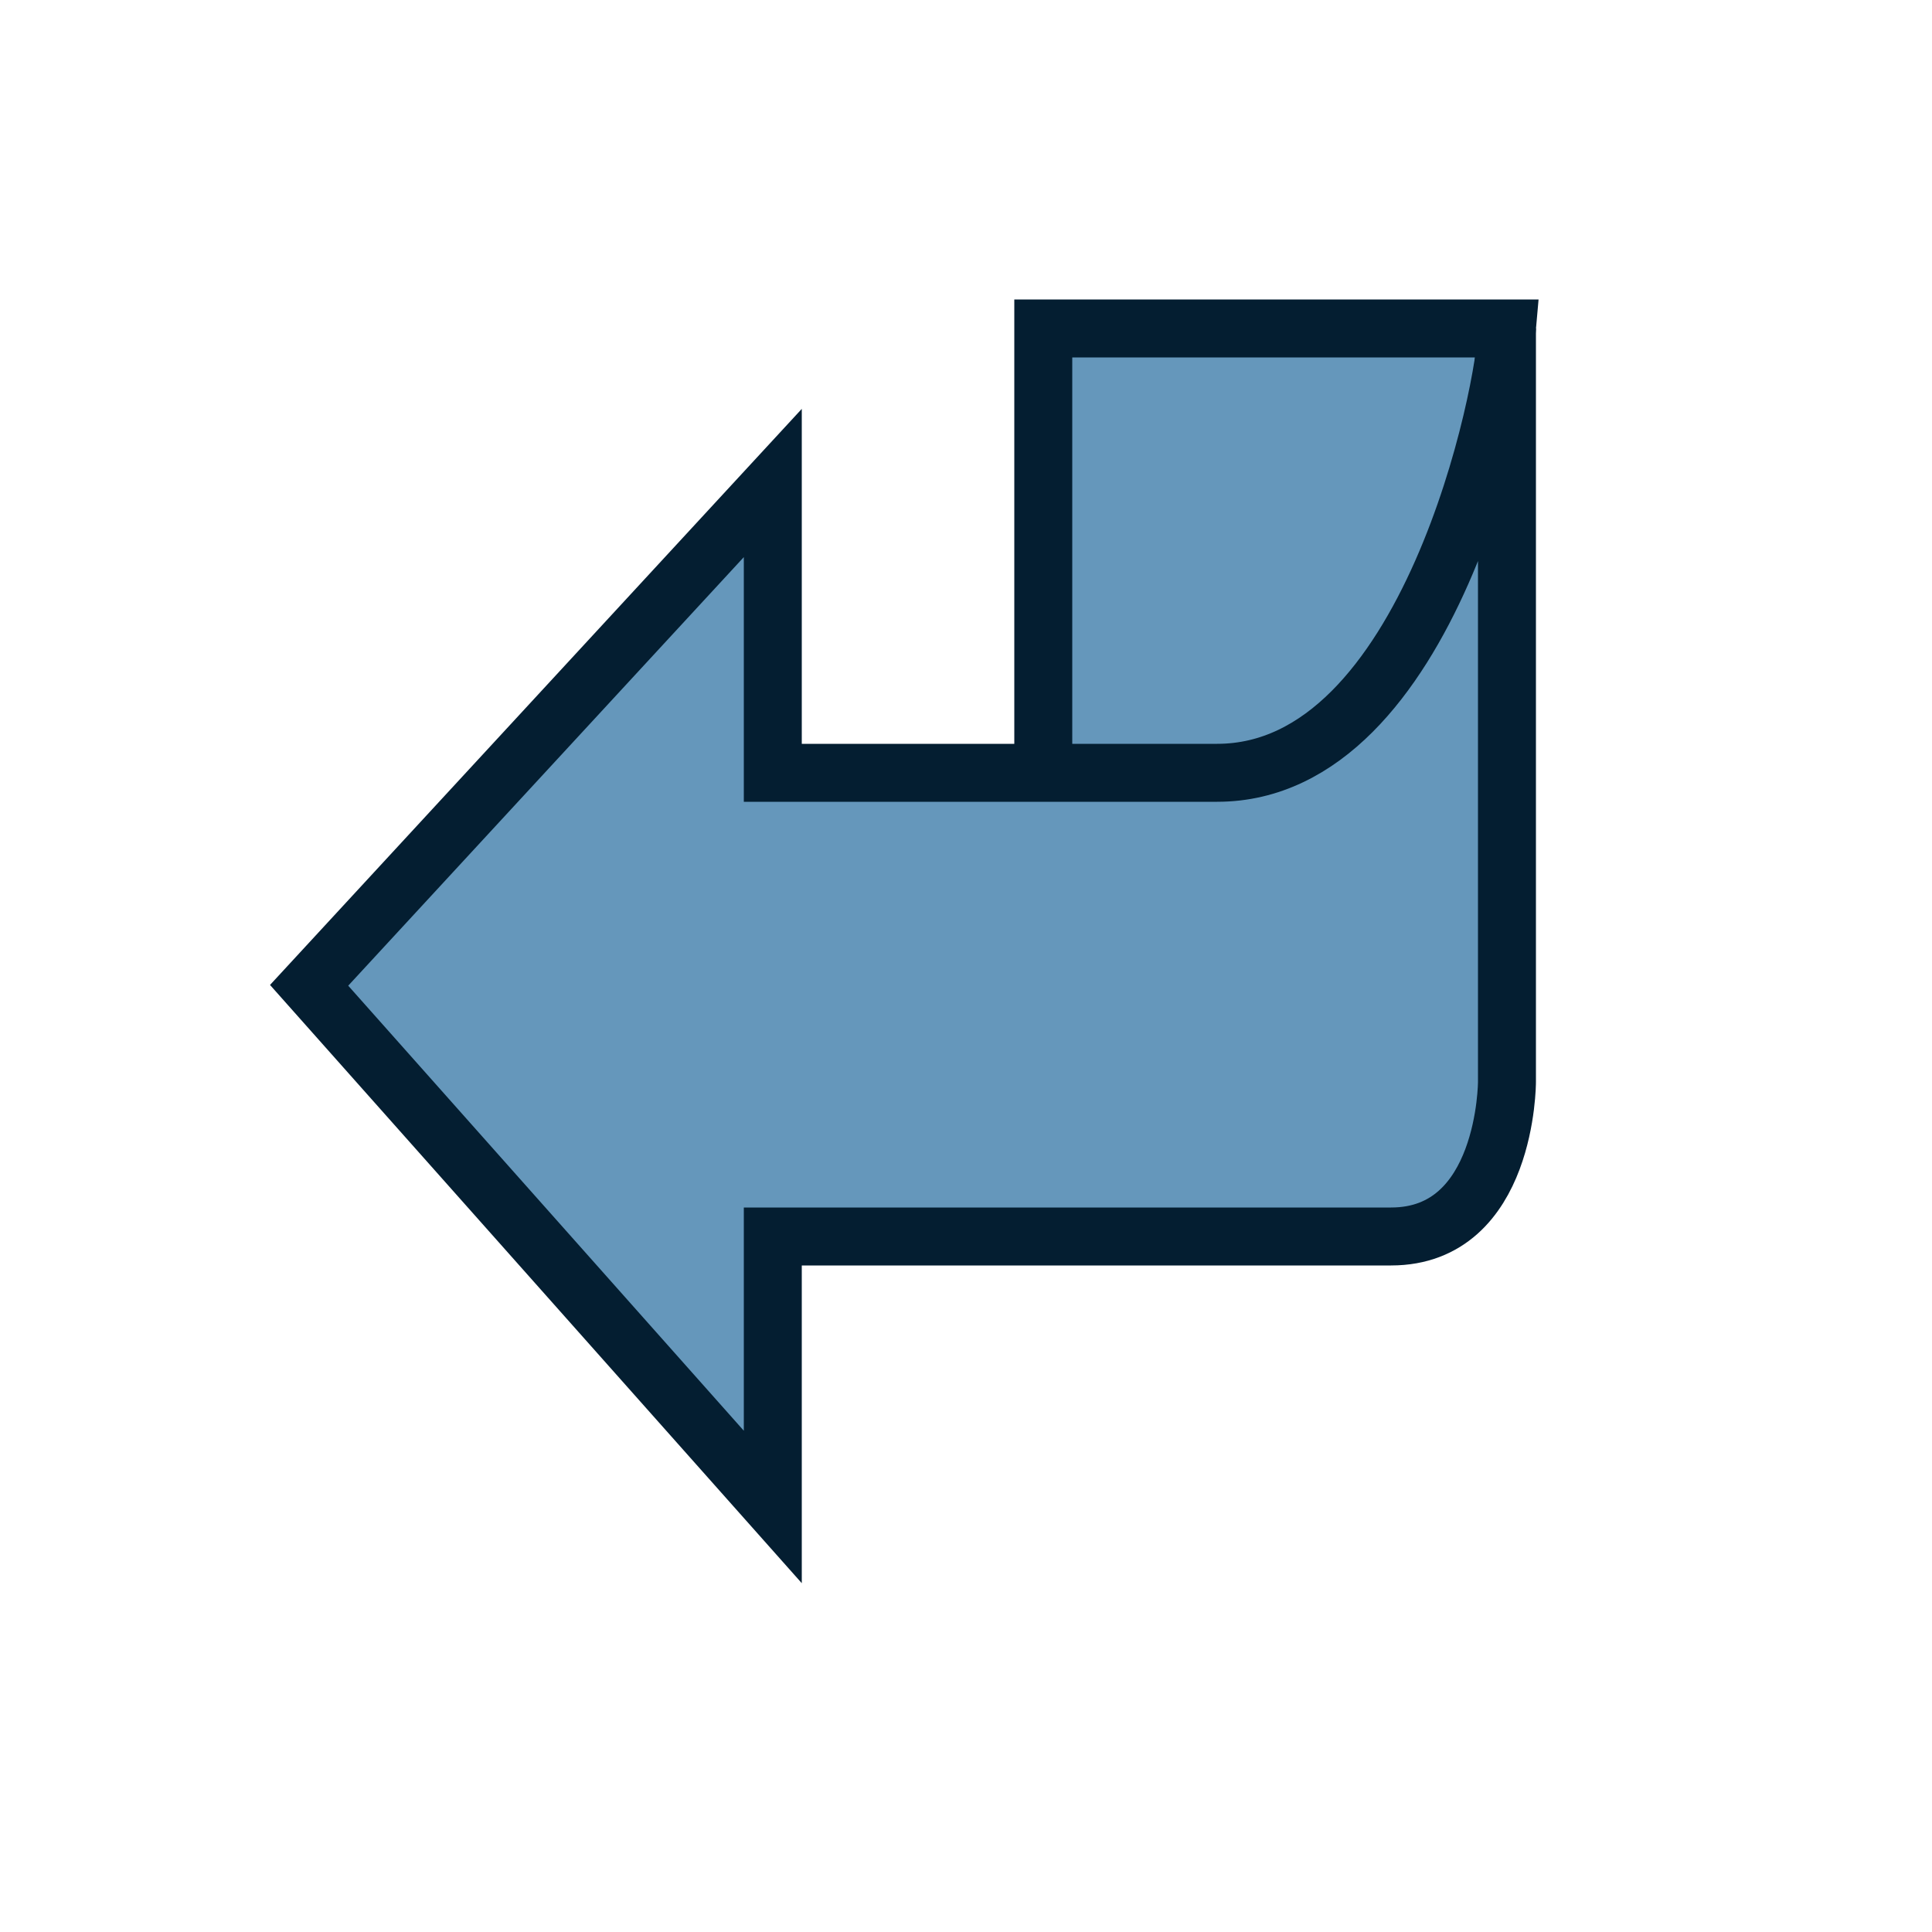 <?xml version="1.0" encoding="UTF-8"?>
<svg xmlns="http://www.w3.org/2000/svg" version="1.1" height="16px" width="16px" viewBox="0 0 100 100">
  <path style="fill:#6597BB;stroke:#041E31;stroke-width:3;" d="m 78,17 -24,0 0,30 9,0 c 6,0 13,-7 15,-30 z"/>
  <path style="fill:#6597BB;stroke:#041E31;stroke-width:3;" d="m 78,17 0,39 c 0,0 0,8 -6,8 -14,0 -32,0 -32,0 L 40,78 16,51 40,25 40,40 c 0,0 23,0 23,0 11,0 15,-20 15,-23 z"/>
</svg>
